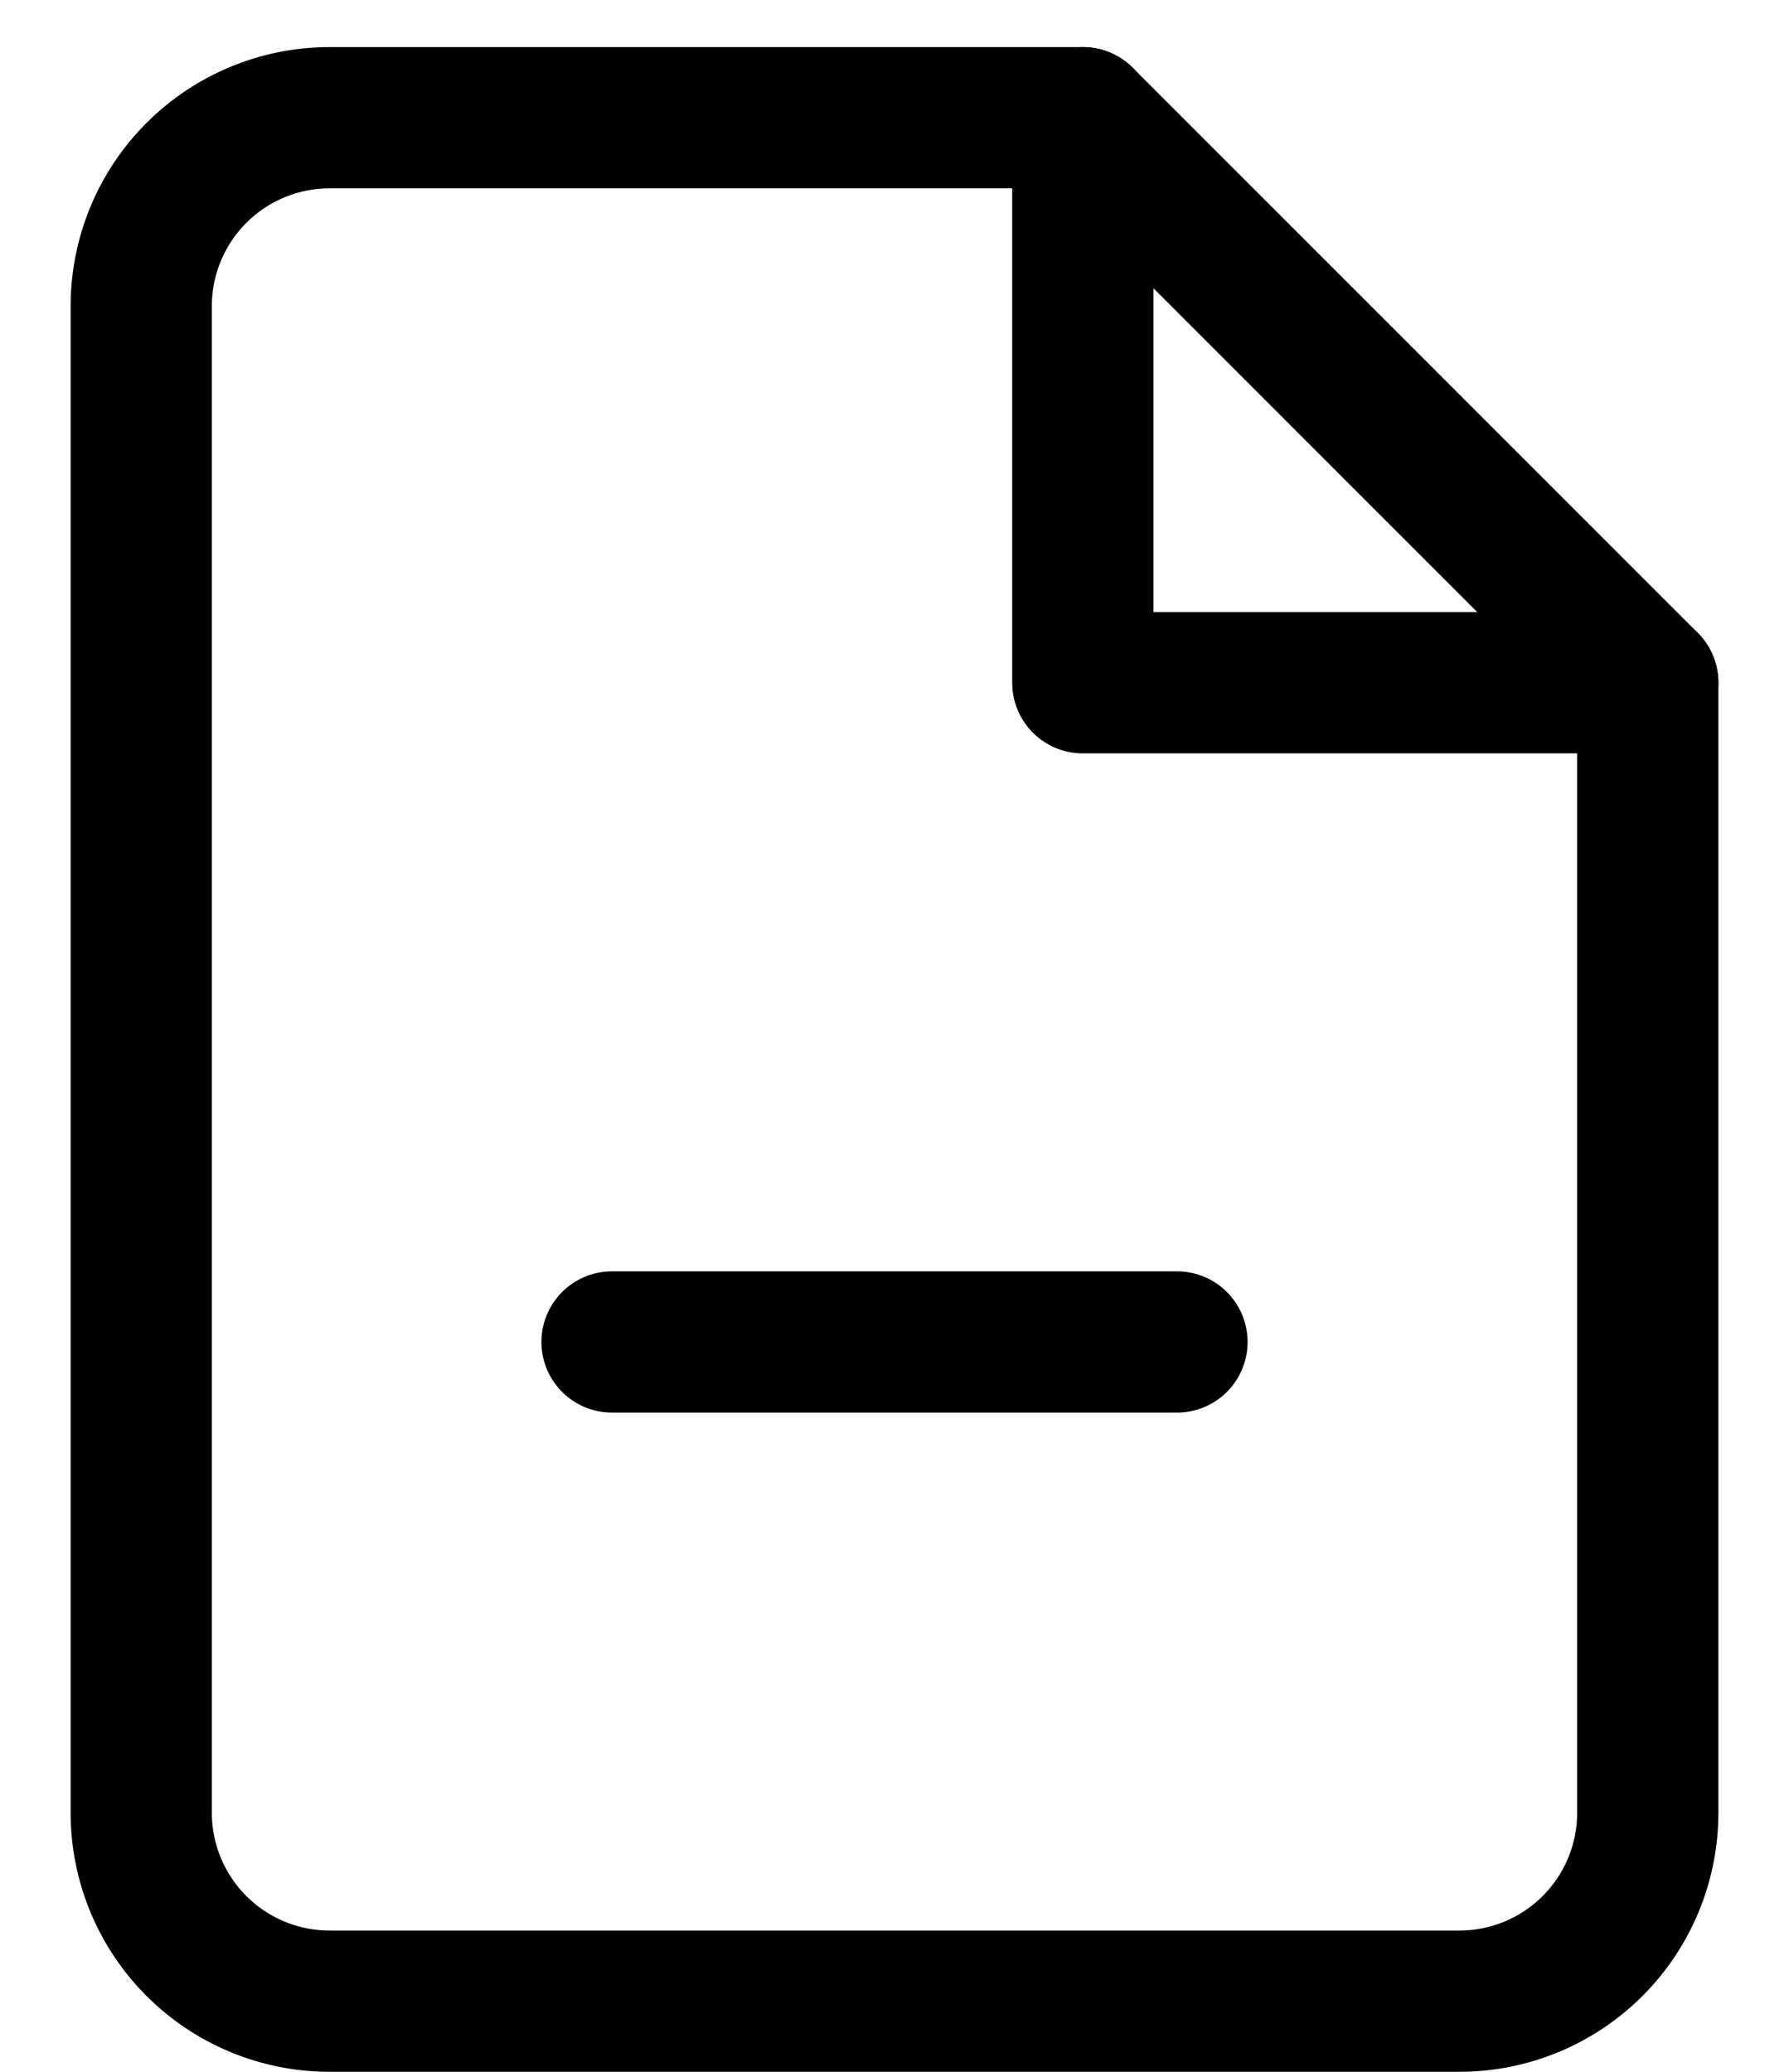 <svg width="19" height="22" viewBox="0 0 19 22" fill="none" xmlns="http://www.w3.org/2000/svg">
<path d="M11.5 1.25H3.5C2.97 1.25 2.461 1.461 2.086 1.836C1.711 2.211 1.5 2.72 1.5 3.25V19.25C1.5 19.78 1.711 20.289 2.086 20.664C2.461 21.039 2.97 21.25 3.5 21.25H15.5C16.03 21.25 16.539 21.039 16.914 20.664C17.289 20.289 17.5 19.78 17.5 19.25V7.25L11.5 1.25Z" stroke="black" stroke-width="1.5" stroke-linecap="round" stroke-linejoin="round"/>
<path d="M11.5 1.25V7.25H17.5" stroke="black" stroke-width="1.5" stroke-linecap="round" stroke-linejoin="round"/>
<path d="M6.5 14.25H12.5" stroke="black" stroke-width="1.5" stroke-linecap="round" stroke-linejoin="round"/>
</svg>
